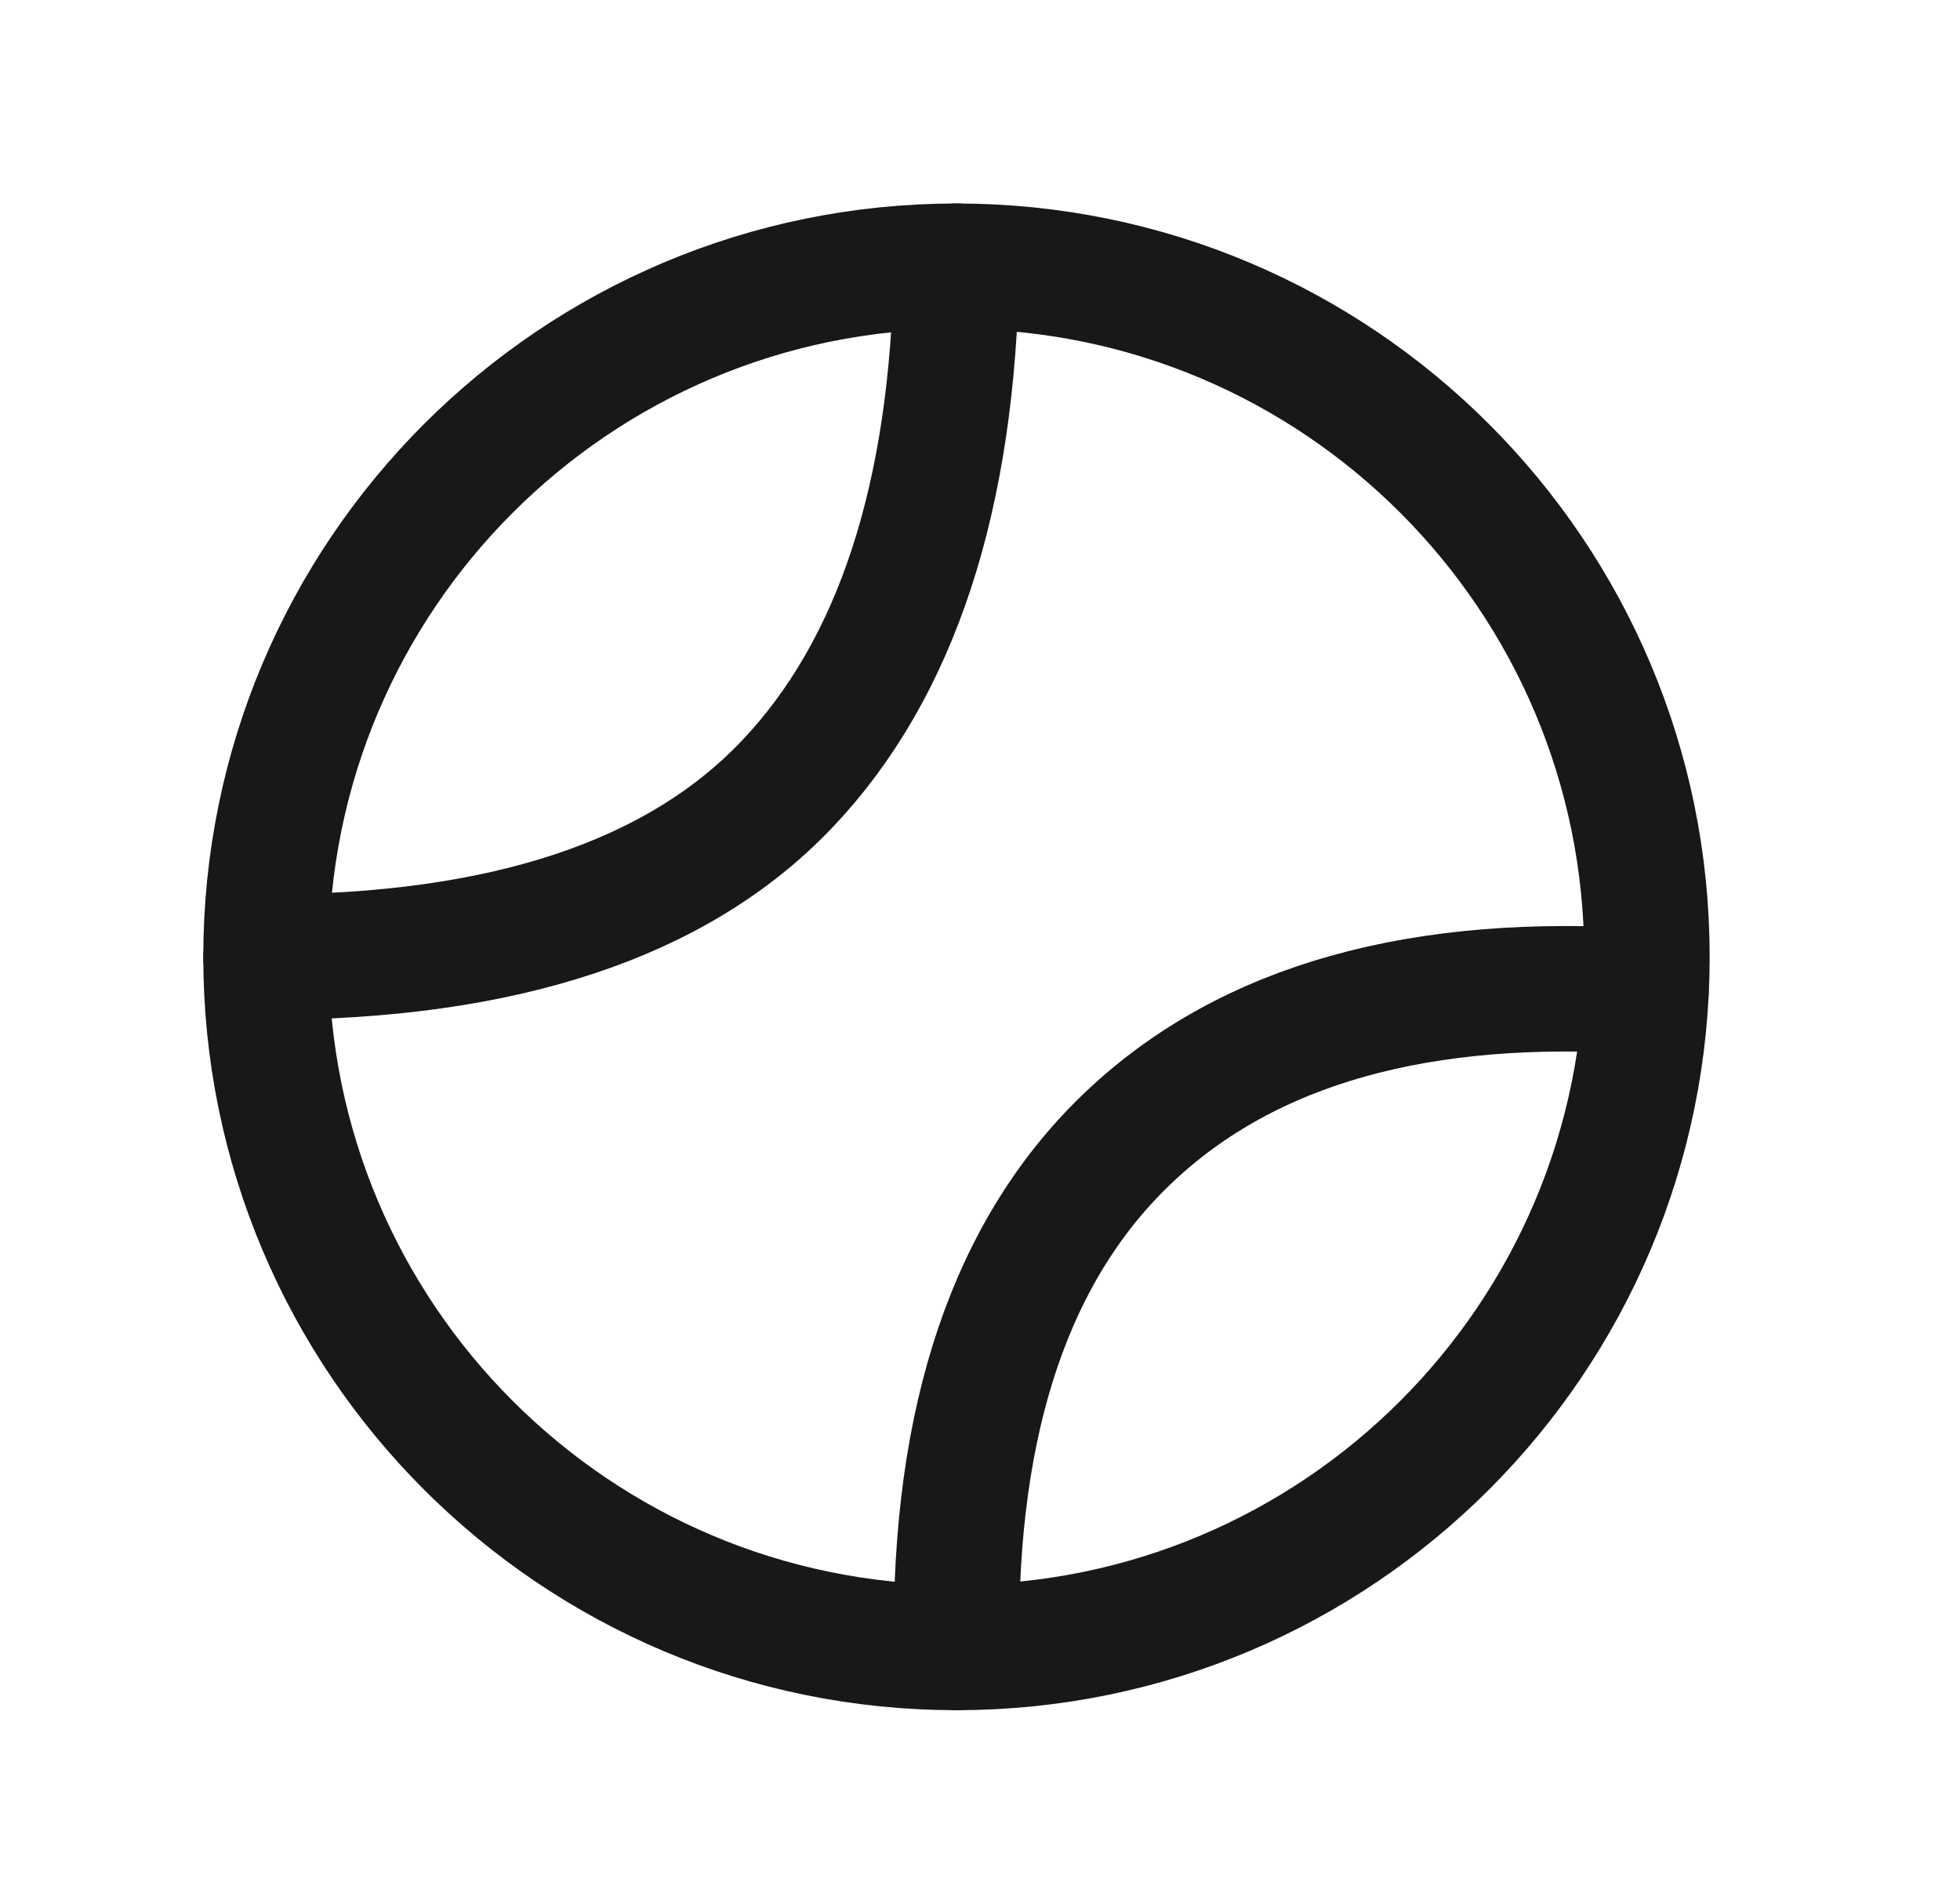 <svg width="25" height="24" viewBox="0 0 25 24" fill="none" xmlns="http://www.w3.org/2000/svg">
<path d="M12.2 21.009C17.064 21.009 21.007 17.066 21.007 12.202C21.007 7.338 17.064 3.395 12.2 3.395C7.336 3.395 3.393 7.338 3.393 12.202C3.393 17.066 7.336 21.009 12.2 21.009Z" stroke="#181818" stroke-width="1.6"/>
<path d="M12.2 3.395C12.156 6.331 11.435 8.534 10.037 10.002C8.64 11.471 6.425 12.205 3.393 12.206" stroke="#181818" stroke-width="1.6" stroke-linecap="round" stroke-linejoin="round"/>
<path d="M20.993 12.645C18.125 12.448 15.934 13.061 14.419 14.484C12.904 15.906 12.165 18.081 12.201 21.009" stroke="#181818" stroke-width="1.6" stroke-linecap="round"/>
</svg>
